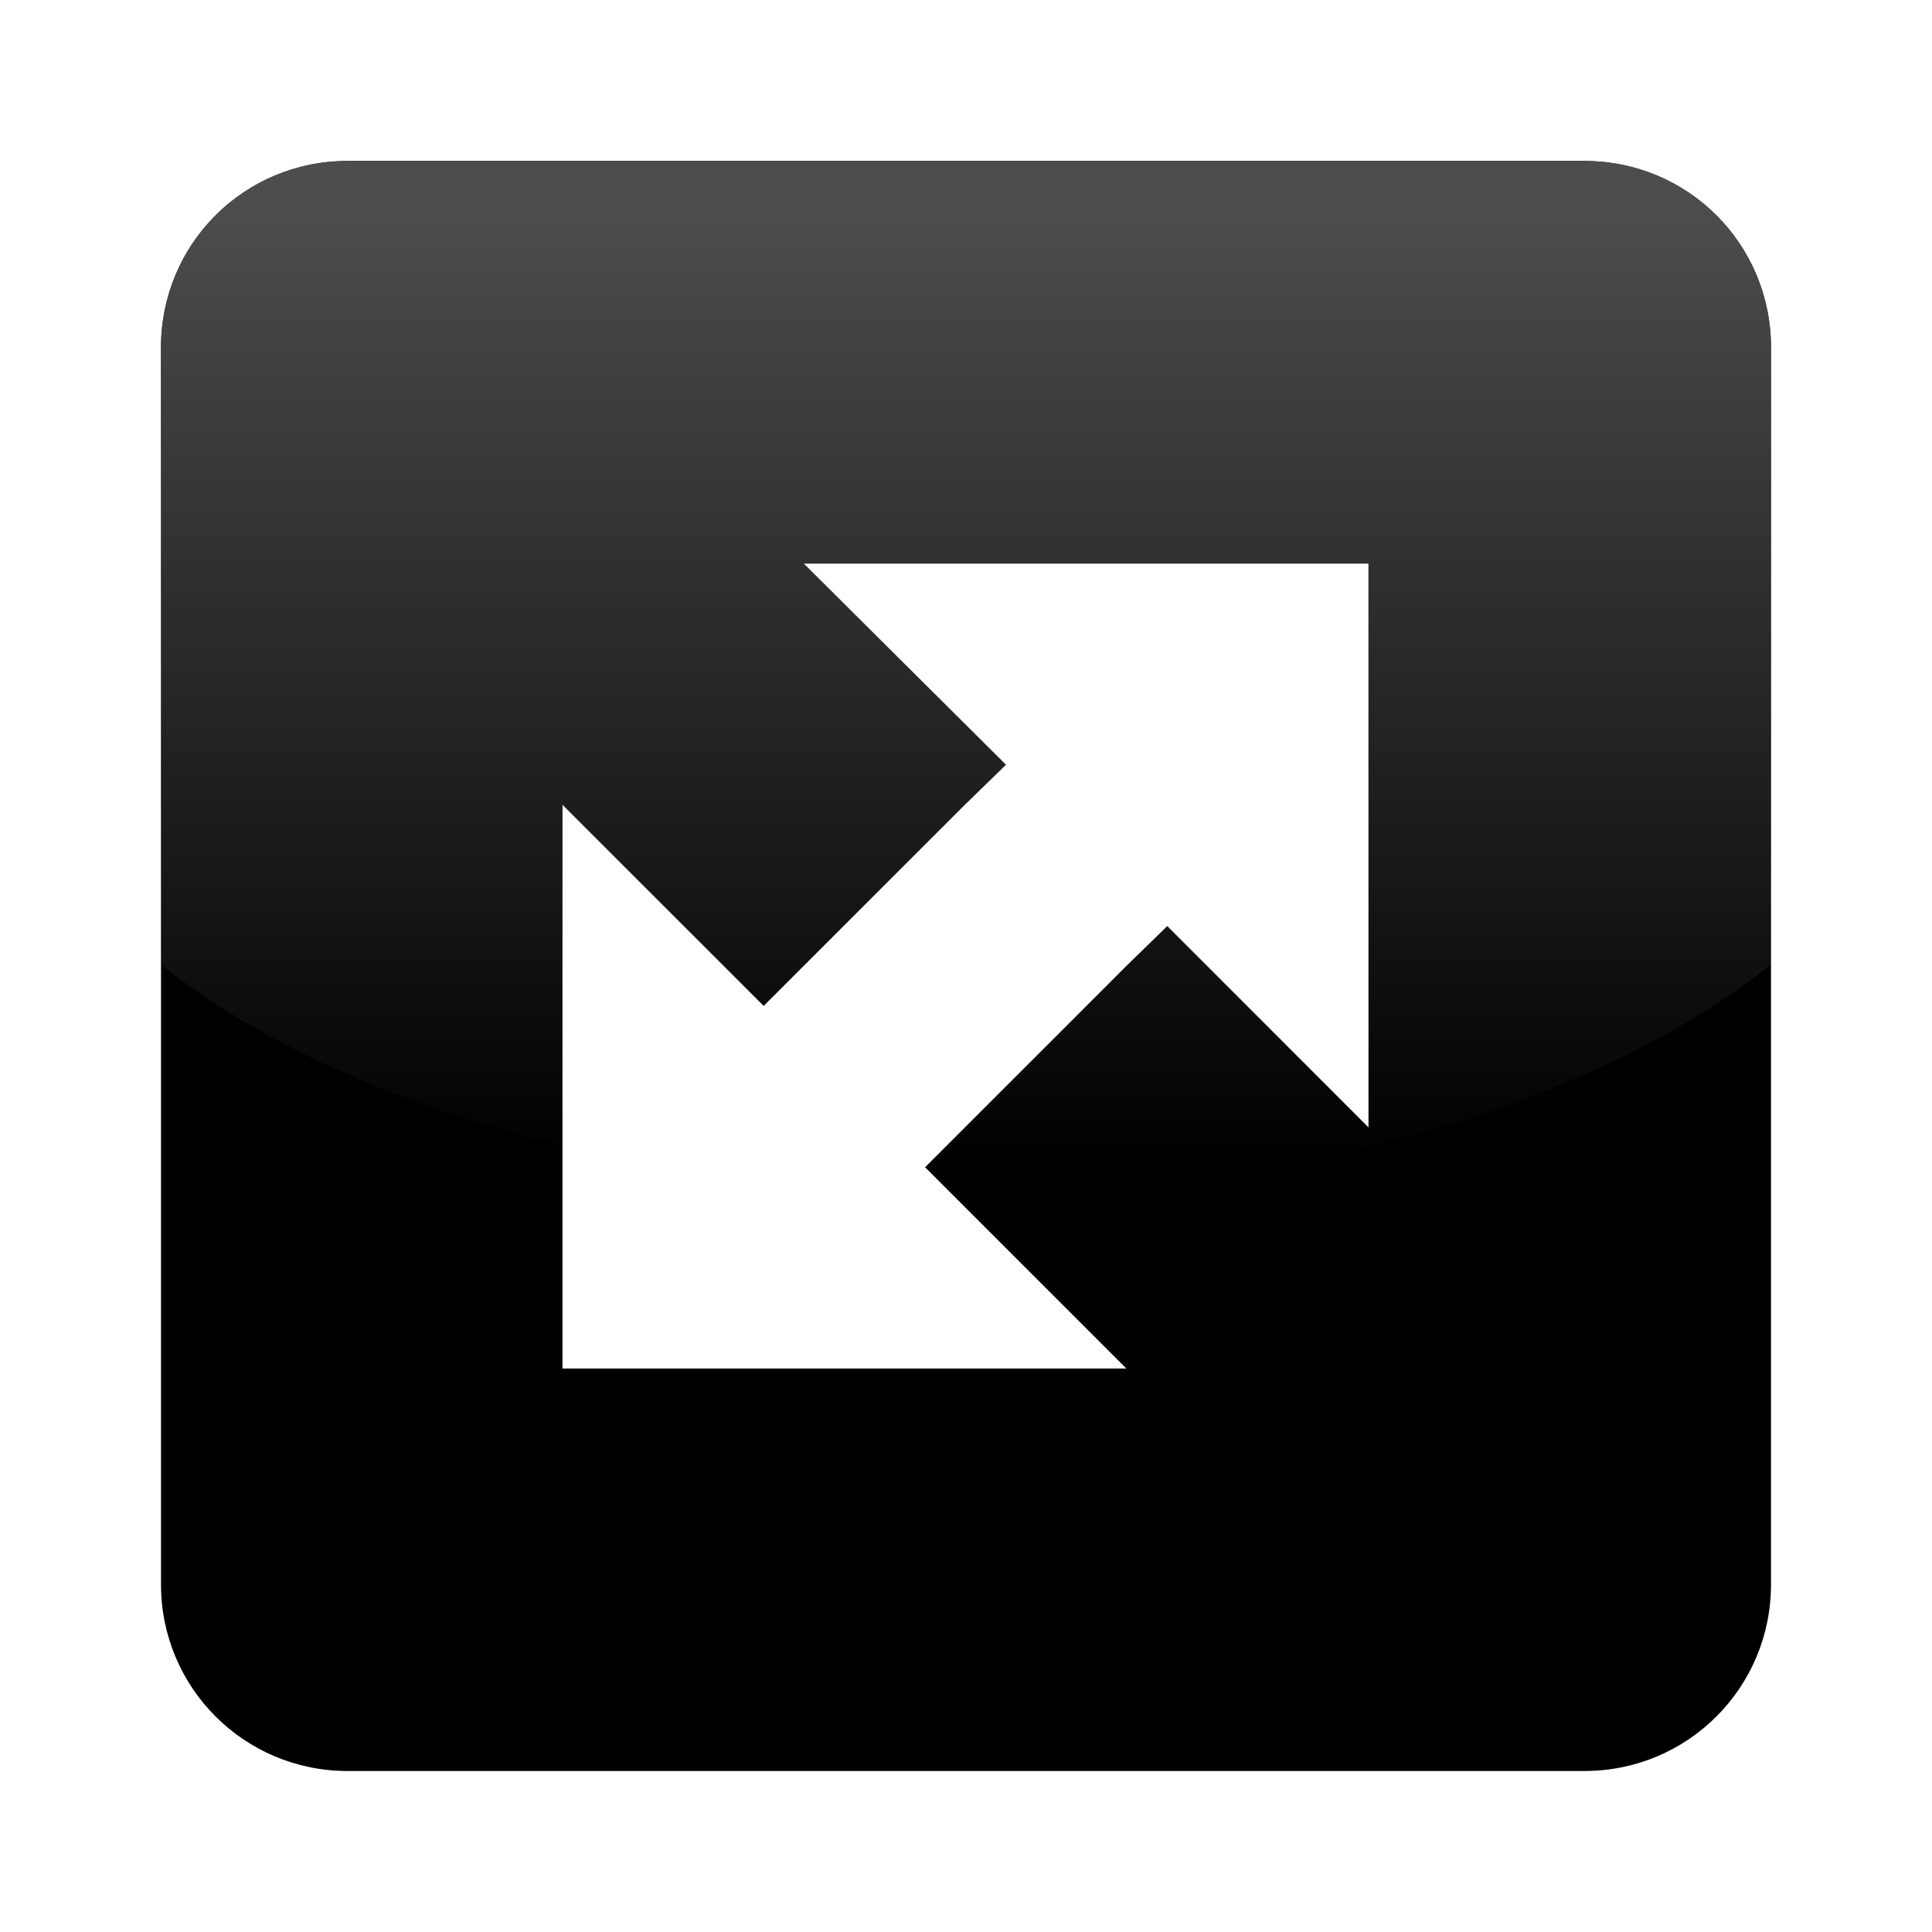 <?xml version="1.0" encoding="UTF-8" standalone="no"?>
<!-- Created with Inkscape (http://www.inkscape.org/) -->

<svg
   xmlns:dc="http://purl.org/dc/elements/1.1/"
   xmlns:cc="http://creativecommons.org/ns#"
   xmlns:rdf="http://www.w3.org/1999/02/22-rdf-syntax-ns#"
   xmlns:svg="http://www.w3.org/2000/svg"
   xmlns="http://www.w3.org/2000/svg"
   xmlns:xlink="http://www.w3.org/1999/xlink"
   xmlns:sodipodi="http://sodipodi.sourceforge.net/DTD/sodipodi-0.dtd"
   xmlns:inkscape="http://www.inkscape.org/namespaces/inkscape"
   version="1.0"
   width="48"
   height="48"
   id="svg1307"
   inkscape:version="0.47 r22583"
   sodipodi:docname="gtk-fullscreen.svg">
  <sodipodi:namedview
     pagecolor="#ffffff"
     bordercolor="#666666"
     borderopacity="1"
     objecttolerance="10"
     gridtolerance="10"
     guidetolerance="10"
     inkscape:pageopacity="0"
     inkscape:pageshadow="2"
     inkscape:window-width="799"
     inkscape:window-height="605"
     id="namedview11"
     showgrid="false"
     inkscape:zoom="4.9166667"
     inkscape:cx="36.40678"
     inkscape:cy="24"
     inkscape:window-x="436"
     inkscape:window-y="103"
     inkscape:window-maximized="0"
     inkscape:current-layer="svg1307" />
  <linearGradient
     id="linearGradient4321">
    <stop
       style="stop-color:#000000;stop-opacity:1.0;"
       offset="0"
       id="stop1" />
    <stop
       style="stop-color:#000000;stop-opacity:1.0;"
       offset="1"
       id="stop2" />
  </linearGradient>
  <linearGradient
     collect="always"
     xlink:href="#linearGradient4321"
     id="linearGradient1234"
     x1="0"
     y1="24"
     x2="48"
     y2="24"
     gradientUnits="userSpaceOnUse" />
  <defs
     id="defs1309">
    <linearGradient
       inkscape:collect="always"
       xlink:href="#linearGradient4321"
       id="linearGradient2823"
       gradientUnits="userSpaceOnUse"
       x1="0"
       y1="24"
       x2="48"
       y2="24"
       gradientTransform="matrix(0.833,0,0,0.833,4,4)" />
    <linearGradient
       gradientUnits="userSpaceOnUse"
       y2="21.132"
       x2="22.893"
       y1="0.904"
       x1="22.893"
       id="linearGradient3178"
       xlink:href="#linearGradient3172"
       inkscape:collect="always" />
    <linearGradient
       id="linearGradient3172">
      <stop
         id="stop3174"
         offset="0"
         style="stop-color:#4d4d4d;stop-opacity:1;" />
      <stop
         id="stop3176"
         offset="1"
         style="stop-color:#4d4d4d;stop-opacity:0;" />
    </linearGradient>
    <linearGradient
       inkscape:collect="always"
       xlink:href="#linearGradient4321"
       id="linearGradient2938"
       gradientUnits="userSpaceOnUse"
       gradientTransform="matrix(0.833,0,0,-0.833,54,44)"
       x1="0"
       y1="24"
       x2="48"
       y2="24" />
    <linearGradient
       inkscape:collect="always"
       xlink:href="#linearGradient3172"
       id="linearGradient2940"
       gradientUnits="userSpaceOnUse"
       x1="22.893"
       y1="0.904"
       x2="22.893"
       y2="21.132" />
    <linearGradient
       inkscape:collect="always"
       xlink:href="#linearGradient3172"
       id="linearGradient2945"
       gradientUnits="userSpaceOnUse"
       x1="22.893"
       y1="0.904"
       x2="22.893"
       y2="21.132"
       gradientTransform="matrix(0.645,0,0,-1.183,59.235,43.984)" />
    <linearGradient
       inkscape:collect="always"
       xlink:href="#linearGradient3172"
       id="linearGradient2948"
       gradientUnits="userSpaceOnUse"
       gradientTransform="matrix(0.645,0,0,1.183,9.235,4.016)"
       x1="22.893"
       y1="0.904"
       x2="22.893"
       y2="21.132" />
  </defs>
  <path
     style="fill:url(#linearGradient2823);fill-opacity:1;fill-rule:nonzero;stroke:none;stroke-width:1;marker:none;visibility:visible;display:inline;overflow:visible;enable-background:accumulate"
     id="rect2169"
     d="M 8.635,4 C 6.069,4 4,6.069 4,8.635 L 4,39.365 C 4,41.931 6.069,44 8.635,44 L 39.365,44 C 41.931,44 44,41.931 44,39.365 L 44,8.635 c 0,-2.566 -2.069,-4.635 -4.635,-4.635 l -30.729,0 z M 19.964,14 34,14 l 0,14.01 -5,-5 L 27.984,24 23.974,28.01 22.984,29 l 5,5 -14.01,0 0,-14.01 5,5 L 19.964,24 23.974,19.99 24.99,19 19.964,14 z"
     sodipodi:nodetypes="cccccccccccccccccccccccc" />
  <g
     id="g2172"
     transform="matrix(1.002,0,0,1,-38.63,42.993)" />
  <path
     style="fill:url(#linearGradient2948);fill-opacity:1;stroke:none"
     d="M 23.656,29.656 23,29 23.969,28 28,24 29,23 34,28 34,14 19.969,14 25,19 l -1.031,1 -4,4 -1,1 -5,-5 0,8.469 C 9.908,27.48 6.454,25.917 4,23.969 L 4,8.625 c 0,-2.566 2.059,-4.625 4.625,-4.625 l 30.75,0 c 2.566,0 4.625,2.059 4.625,4.625 L 44,23.969 c -4.3,3.414 -11.65,5.688 -20,5.688 -0.117,0 -0.227,8.77e-4 -0.344,0 z"
     id="path2932" />
  <g
     transform="matrix(0.134,0,0,-0.134,31.528,89.047)"
     inkscape:label="Calque 1"
     id="g2934" />
  <g
     transform="matrix(0.167,0,0,-0.167,38.443,104.623)"
     inkscape:label="Calque 1"
     id="g2936" />
</svg>
